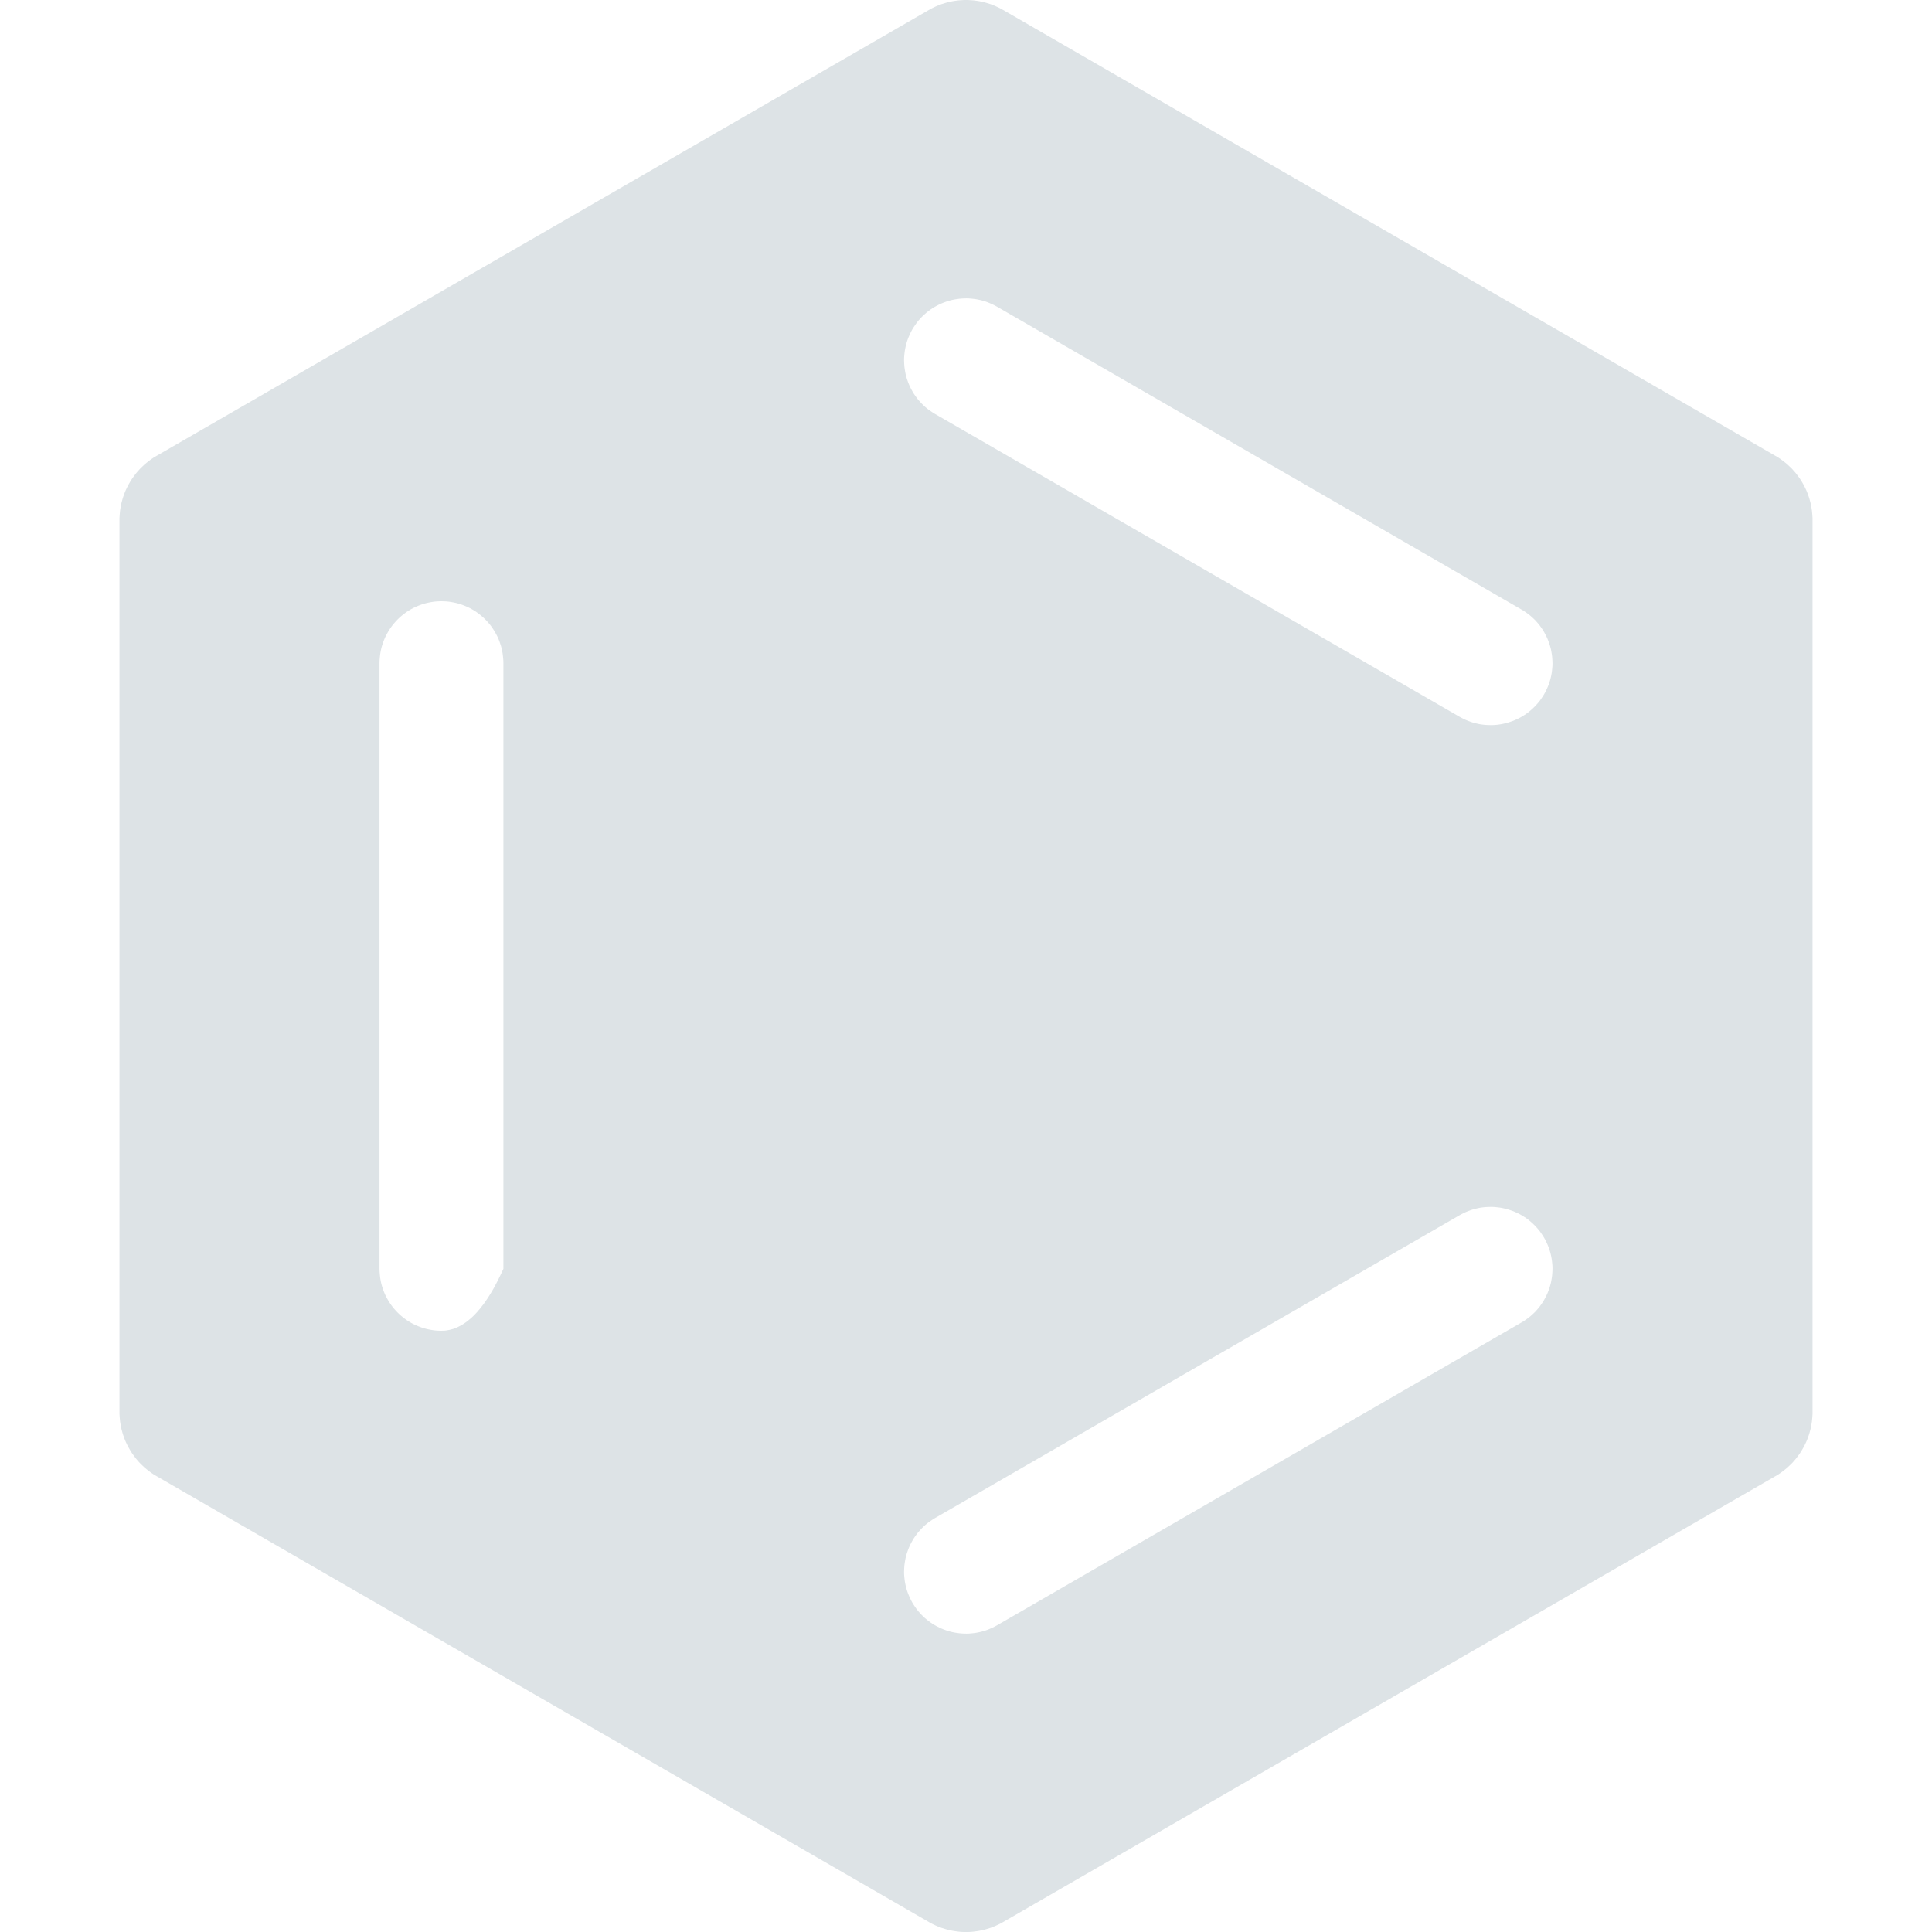 <?xml version="1.0" encoding="UTF-8" standalone="no"?>
<!DOCTYPE svg PUBLIC "-//W3C//DTD SVG 1.1//EN" "http://www.w3.org/Graphics/SVG/1.1/DTD/svg11.dtd">
<svg className="svglogo" version="1.1" xmlns="http://www.w3.org/2000/svg" xmlns:xlink="http://www.w3.org/1999/xlink" preserveAspectRatio="xMidYMid meet" viewBox="0 0 300 300" width="300" height="300"><defs><path d="M150.6 0.02L150.9 0.04L151.19 0.06L151.49 0.1L151.79 0.14L152.08 0.19L152.38 0.25L152.67 0.31L152.96 0.39L153.25 0.47L153.54 0.56L153.83 0.65L154.11 0.76L154.39 0.87L154.67 0.99L154.95 1.12L155.23 1.25L155.5 1.4L155.77 1.55L275.68 70.78L275.95 70.93L276.21 71.1L276.46 71.27L276.71 71.45L276.95 71.63L277.19 71.82L277.42 72.01L277.65 72.21L277.87 72.42L278.09 72.63L278.3 72.84L278.5 73.07L278.7 73.29L278.89 73.52L279.07 73.76L279.25 74L279.43 74.24L279.59 74.49L279.75 74.74L279.9 75L280.05 75.26L280.19 75.53L280.32 75.79L280.45 76.06L280.57 76.34L280.68 76.62L280.78 76.9L280.88 77.18L280.97 77.47L281.05 77.76L281.13 78.05L281.19 78.34L281.25 78.64L281.3 78.94L281.35 79.24L281.38 79.54L281.41 79.85L281.43 80.15L281.45 80.46L281.45 80.77L281.45 219.23L281.45 219.54L281.43 219.85L281.41 220.15L281.38 220.46L281.35 220.76L281.3 221.06L281.25 221.36L281.19 221.66L281.13 221.95L281.05 222.24L280.97 222.53L280.88 222.82L280.78 223.1L280.68 223.38L280.57 223.66L280.45 223.94L280.32 224.21L280.19 224.48L280.05 224.74L279.9 225L279.75 225.26L279.59 225.51L279.43 225.76L279.25 226L279.07 226.24L278.89 226.48L278.7 226.71L278.5 226.94L278.3 227.16L278.09 227.37L277.87 227.58L277.65 227.79L277.42 227.99L277.19 228.18L276.95 228.37L276.71 228.55L276.46 228.73L276.21 228.9L275.95 229.07L275.68 229.22L155.77 298.45L155.5 298.61L155.23 298.75L154.95 298.88L154.67 299.01L154.39 299.13L154.11 299.24L153.83 299.35L153.54 299.44L153.25 299.53L152.96 299.61L152.67 299.69L152.38 299.75L152.08 299.81L151.79 299.86L151.49 299.9L151.19 299.94L150.9 299.97L150.6 299.99L150.3 300L150 300L149.7 300L149.4 299.99L149.1 299.97L148.81 299.94L148.51 299.9L148.21 299.86L147.92 299.81L147.62 299.75L147.33 299.69L147.04 299.61L146.75 299.53L146.46 299.44L146.17 299.35L145.89 299.24L145.6 299.13L145.32 299.01L145.05 298.88L144.77 298.75L144.5 298.61L144.23 298.45L24.32 229.22L24.05 229.07L23.79 228.9L23.54 228.73L23.29 228.55L23.05 228.37L22.81 228.18L22.58 227.99L22.35 227.79L22.13 227.58L21.91 227.37L21.7 227.16L21.5 226.94L21.3 226.71L21.11 226.48L20.93 226.24L20.75 226L20.57 225.76L20.41 225.51L20.25 225.26L20.1 225L19.95 224.74L19.81 224.48L19.68 224.21L19.55 223.94L19.43 223.66L19.32 223.38L19.22 223.1L19.12 222.82L19.03 222.53L18.95 222.24L18.87 221.95L18.81 221.66L18.75 221.36L18.7 221.06L18.65 220.76L18.62 220.46L18.59 220.15L18.57 219.85L18.55 219.54L18.55 219.23L18.55 80.77L18.55 80.46L18.57 80.15L18.59 79.85L18.62 79.54L18.65 79.24L18.7 78.94L18.75 78.64L18.81 78.35L18.87 78.05L18.95 77.76L19.03 77.47L19.12 77.18L19.22 76.9L19.32 76.62L19.43 76.34L19.55 76.06L19.68 75.79L19.81 75.53L19.95 75.26L20.1 75L20.25 74.74L20.41 74.49L20.57 74.24L20.75 74L20.93 73.76L21.11 73.52L21.3 73.29L21.5 73.07L21.7 72.84L21.91 72.63L22.13 72.42L22.35 72.21L22.58 72.01L22.81 71.82L23.05 71.63L23.29 71.45L23.54 71.27L23.79 71.1L24.05 70.93L24.32 70.78L144.23 1.55L144.5 1.4L144.77 1.25L145.05 1.12L145.32 0.99L145.61 0.87L145.89 0.76L146.17 0.65L146.46 0.56L146.75 0.47L147.04 0.39L147.33 0.31L147.62 0.25L147.92 0.19L148.21 0.14L148.51 0.1L148.81 0.06L149.1 0.04L149.4 0.02L149.7 0L150 0L150.3 0L150.6 0.02ZM230.63 187.44L230.26 187.48L229.89 187.53L229.52 187.6L229.15 187.69L228.78 187.78L228.42 187.9L228.06 188.03L227.7 188.17L227.34 188.33L226.99 188.51L226.64 188.7L145.19 235.72L144.85 235.93L144.53 236.15L144.21 236.37L143.9 236.61L143.61 236.86L143.33 237.12L143.06 237.39L142.81 237.67L142.56 237.95L142.33 238.25L142.11 238.55L141.9 238.86L141.71 239.18L141.53 239.5L141.36 239.83L141.2 240.17L141.06 240.51L140.93 240.86L140.81 241.21L140.71 241.56L140.62 241.92L140.55 242.28L140.49 242.65L140.44 243.01L140.41 243.38L140.39 243.75L140.38 244.12L140.39 244.49L140.42 244.87L140.46 245.24L140.51 245.61L140.58 245.98L140.66 246.35L140.76 246.72L140.87 247.08L141 247.44L141.15 247.8L141.31 248.16L141.48 248.51L141.67 248.86L141.88 249.2L142.1 249.53L142.32 249.84L142.56 250.15L142.81 250.44L143.07 250.72L143.34 250.99L143.62 251.25L143.91 251.49L144.2 251.72L144.5 251.94L144.81 252.15L145.13 252.34L145.46 252.53L145.79 252.69L146.12 252.85L146.46 252.99L146.81 253.12L147.16 253.24L147.51 253.34L147.87 253.43L148.23 253.5L148.6 253.56L148.97 253.61L149.33 253.64L149.7 253.66L150.08 253.67L150.45 253.66L150.82 253.63L151.19 253.59L151.56 253.54L151.93 253.47L152.3 253.39L152.67 253.29L153.03 253.18L153.4 253.05L153.75 252.9L154.11 252.74L154.46 252.57L154.81 252.38L236.26 205.35L236.6 205.15L236.92 204.93L237.24 204.7L237.55 204.46L237.84 204.21L238.12 203.95L238.39 203.69L238.64 203.41L238.89 203.12L239.12 202.83L239.34 202.52L239.55 202.21L239.74 201.9L239.92 201.57L240.09 201.24L240.25 200.91L240.39 200.56L240.52 200.22L240.64 199.87L240.74 199.51L240.83 199.16L240.9 198.79L240.96 198.43L241.01 198.06L241.04 197.69L241.06 197.32L241.07 196.95L241.06 196.58L241.03 196.21L240.99 195.84L240.94 195.47L240.87 195.09L240.79 194.73L240.69 194.36L240.58 193.99L240.45 193.63L240.3 193.27L240.14 192.92L239.97 192.56L239.78 192.22L239.57 191.88L239.35 191.55L239.13 191.23L238.89 190.93L238.64 190.64L238.38 190.36L238.11 190.09L237.83 189.83L237.55 189.59L237.25 189.35L236.95 189.13L236.64 188.93L236.32 188.73L236 188.55L235.67 188.38L235.33 188.23L234.99 188.08L234.64 187.96L234.29 187.84L233.94 187.74L233.58 187.65L233.22 187.57L232.85 187.51L232.49 187.47L232.12 187.43L231.75 187.41L231.38 187.41L231.01 187.42L230.63 187.44ZM67.76 93.39L67.37 93.43L66.99 93.49L66.61 93.56L66.24 93.64L65.87 93.74L65.51 93.85L65.16 93.98L64.81 94.12L64.47 94.27L64.13 94.43L63.8 94.61L63.49 94.8L63.17 95L62.87 95.22L62.58 95.44L62.29 95.68L62.02 95.92L61.75 96.18L61.5 96.44L61.25 96.72L61.01 97L60.79 97.3L60.58 97.6L60.38 97.91L60.19 98.23L60.01 98.56L59.84 98.89L59.69 99.23L59.55 99.58L59.43 99.94L59.31 100.3L59.21 100.67L59.13 101.04L59.06 101.42L59.01 101.8L58.97 102.19L58.94 102.58L58.93 102.98L58.93 197.02L58.94 197.42L58.97 197.81L59.01 198.2L59.06 198.58L59.13 198.96L59.21 199.33L59.31 199.7L59.43 200.06L59.55 200.42L59.69 200.77L59.84 201.11L60.01 201.44L60.19 201.77L60.38 202.09L60.58 202.4L60.79 202.7L61.01 203L61.25 203.28L61.5 203.56L61.75 203.82L62.02 204.08L62.29 204.32L62.58 204.56L62.87 204.78L63.17 205L63.49 205.2L63.8 205.39L64.13 205.57L64.47 205.73L64.81 205.88L65.16 206.02L65.51 206.15L65.87 206.26L66.24 206.36L66.61 206.44L66.99 206.51L67.37 206.57L67.76 206.61L68.15 206.63L68.55 206.64L68.81 206.63L69.08 206.62L69.34 206.59L69.6 206.54L69.86 206.49L70.12 206.42L70.38 206.35L70.63 206.26L70.89 206.15L71.14 206.04L71.39 205.91L71.65 205.77L71.9 205.62L72.14 205.46L72.39 205.29L72.64 205.1L72.88 204.9L73.13 204.69L73.37 204.47L73.61 204.24L73.85 203.99L74.09 203.73L74.32 203.46L74.56 203.18L74.79 202.88L75.03 202.58L75.26 202.26L75.49 201.93L75.72 201.59L75.95 201.23L76.18 200.86L76.4 200.49L76.63 200.1L76.85 199.69L77.07 199.28L77.29 198.85L77.51 198.41L77.73 197.96L77.95 197.5L78.17 197.02L78.17 102.98L78.16 102.58L78.13 102.19L78.09 101.8L78.04 101.42L77.97 101.04L77.89 100.67L77.79 100.3L77.67 99.94L77.55 99.58L77.41 99.23L77.26 98.89L77.09 98.56L76.91 98.23L76.72 97.91L76.52 97.6L76.31 97.3L76.09 97L75.85 96.72L75.6 96.44L75.35 96.18L75.08 95.92L74.81 95.68L74.52 95.44L74.23 95.22L73.93 95L73.61 94.8L73.3 94.61L72.97 94.43L72.63 94.27L72.29 94.12L71.94 93.98L71.59 93.85L71.23 93.74L70.86 93.64L70.49 93.56L70.11 93.49L69.73 93.43L69.34 93.39L68.95 93.37L68.55 93.36L68.15 93.37L67.76 93.39ZM149.33 46.36L148.96 46.39L148.6 46.44L148.23 46.5L147.87 46.57L147.51 46.66L147.16 46.76L146.81 46.88L146.46 47.01L146.12 47.15L145.78 47.31L145.45 47.48L145.13 47.66L144.81 47.85L144.5 48.06L144.2 48.28L143.9 48.51L143.62 48.76L143.34 49.01L143.07 49.28L142.81 49.56L142.56 49.85L142.32 50.16L142.1 50.48L141.88 50.8L141.67 51.14L141.48 51.49L141.31 51.84L141.15 52.2L141 52.56L140.87 52.92L140.76 53.28L140.66 53.65L140.58 54.02L140.51 54.39L140.46 54.76L140.42 55.13L140.39 55.51L140.38 55.88L140.39 56.25L140.41 56.62L140.44 56.99L140.49 57.35L140.55 57.72L140.62 58.08L140.71 58.44L140.81 58.79L140.93 59.14L141.06 59.49L141.2 59.83L141.36 60.17L141.53 60.5L141.71 60.82L141.9 61.14L142.11 61.45L142.33 61.75L142.56 62.05L142.81 62.33L143.06 62.61L143.33 62.88L143.61 63.14L143.9 63.39L144.21 63.63L144.53 63.85L144.85 64.07L145.19 64.28L226.64 111.3L226.99 111.49L227.34 111.67L227.7 111.83L228.06 111.97L228.42 112.1L228.78 112.22L229.15 112.31L229.52 112.4L229.89 112.47L230.26 112.52L230.63 112.56L231.01 112.58L231.38 112.59L231.75 112.59L232.12 112.57L232.49 112.54L232.85 112.49L233.22 112.43L233.58 112.35L233.94 112.26L234.29 112.16L234.64 112.04L234.99 111.92L235.33 111.77L235.67 111.62L236 111.45L236.32 111.27L236.64 111.07L236.95 110.87L237.25 110.65L237.55 110.41L237.83 110.17L238.11 109.91L238.38 109.64L238.64 109.36L238.89 109.07L239.13 108.77L239.35 108.45L239.57 108.12L239.78 107.78L239.97 107.44L240.14 107.08L240.3 106.73L240.45 106.37L240.58 106.01L240.69 105.64L240.79 105.27L240.87 104.91L240.94 104.54L240.99 104.16L241.03 103.79L241.06 103.42L241.07 103.05L241.06 102.68L241.04 102.31L241.01 101.94L240.96 101.57L240.9 101.21L240.83 100.84L240.74 100.49L240.64 100.13L240.52 99.78L240.39 99.44L240.25 99.09L240.09 98.76L239.92 98.43L239.74 98.1L239.55 97.79L239.34 97.48L239.12 97.17L238.89 96.88L238.64 96.59L238.39 96.31L238.12 96.05L237.84 95.79L237.55 95.54L237.24 95.3L236.92 95.07L236.6 94.85L236.26 94.65L154.81 47.62L154.46 47.43L154.11 47.26L153.75 47.1L153.39 46.95L153.03 46.82L152.67 46.71L152.3 46.61L151.93 46.53L151.56 46.46L151.19 46.41L150.82 46.37L150.44 46.34L150.07 46.33L149.7 46.34L149.33 46.36Z" id="b3yrPps9qY"></path></defs><g><g><g><use xlink:href="#b3yrPps9qY" opacity="1" fill="#DDE3E6" fill-opacity="1"></use><g><use xlink:href="#b3yrPps9qY" opacity="1" fill-opacity="0" stroke="#000000" stroke-width="1" stroke-opacity="0"></use></g></g></g></g></svg>